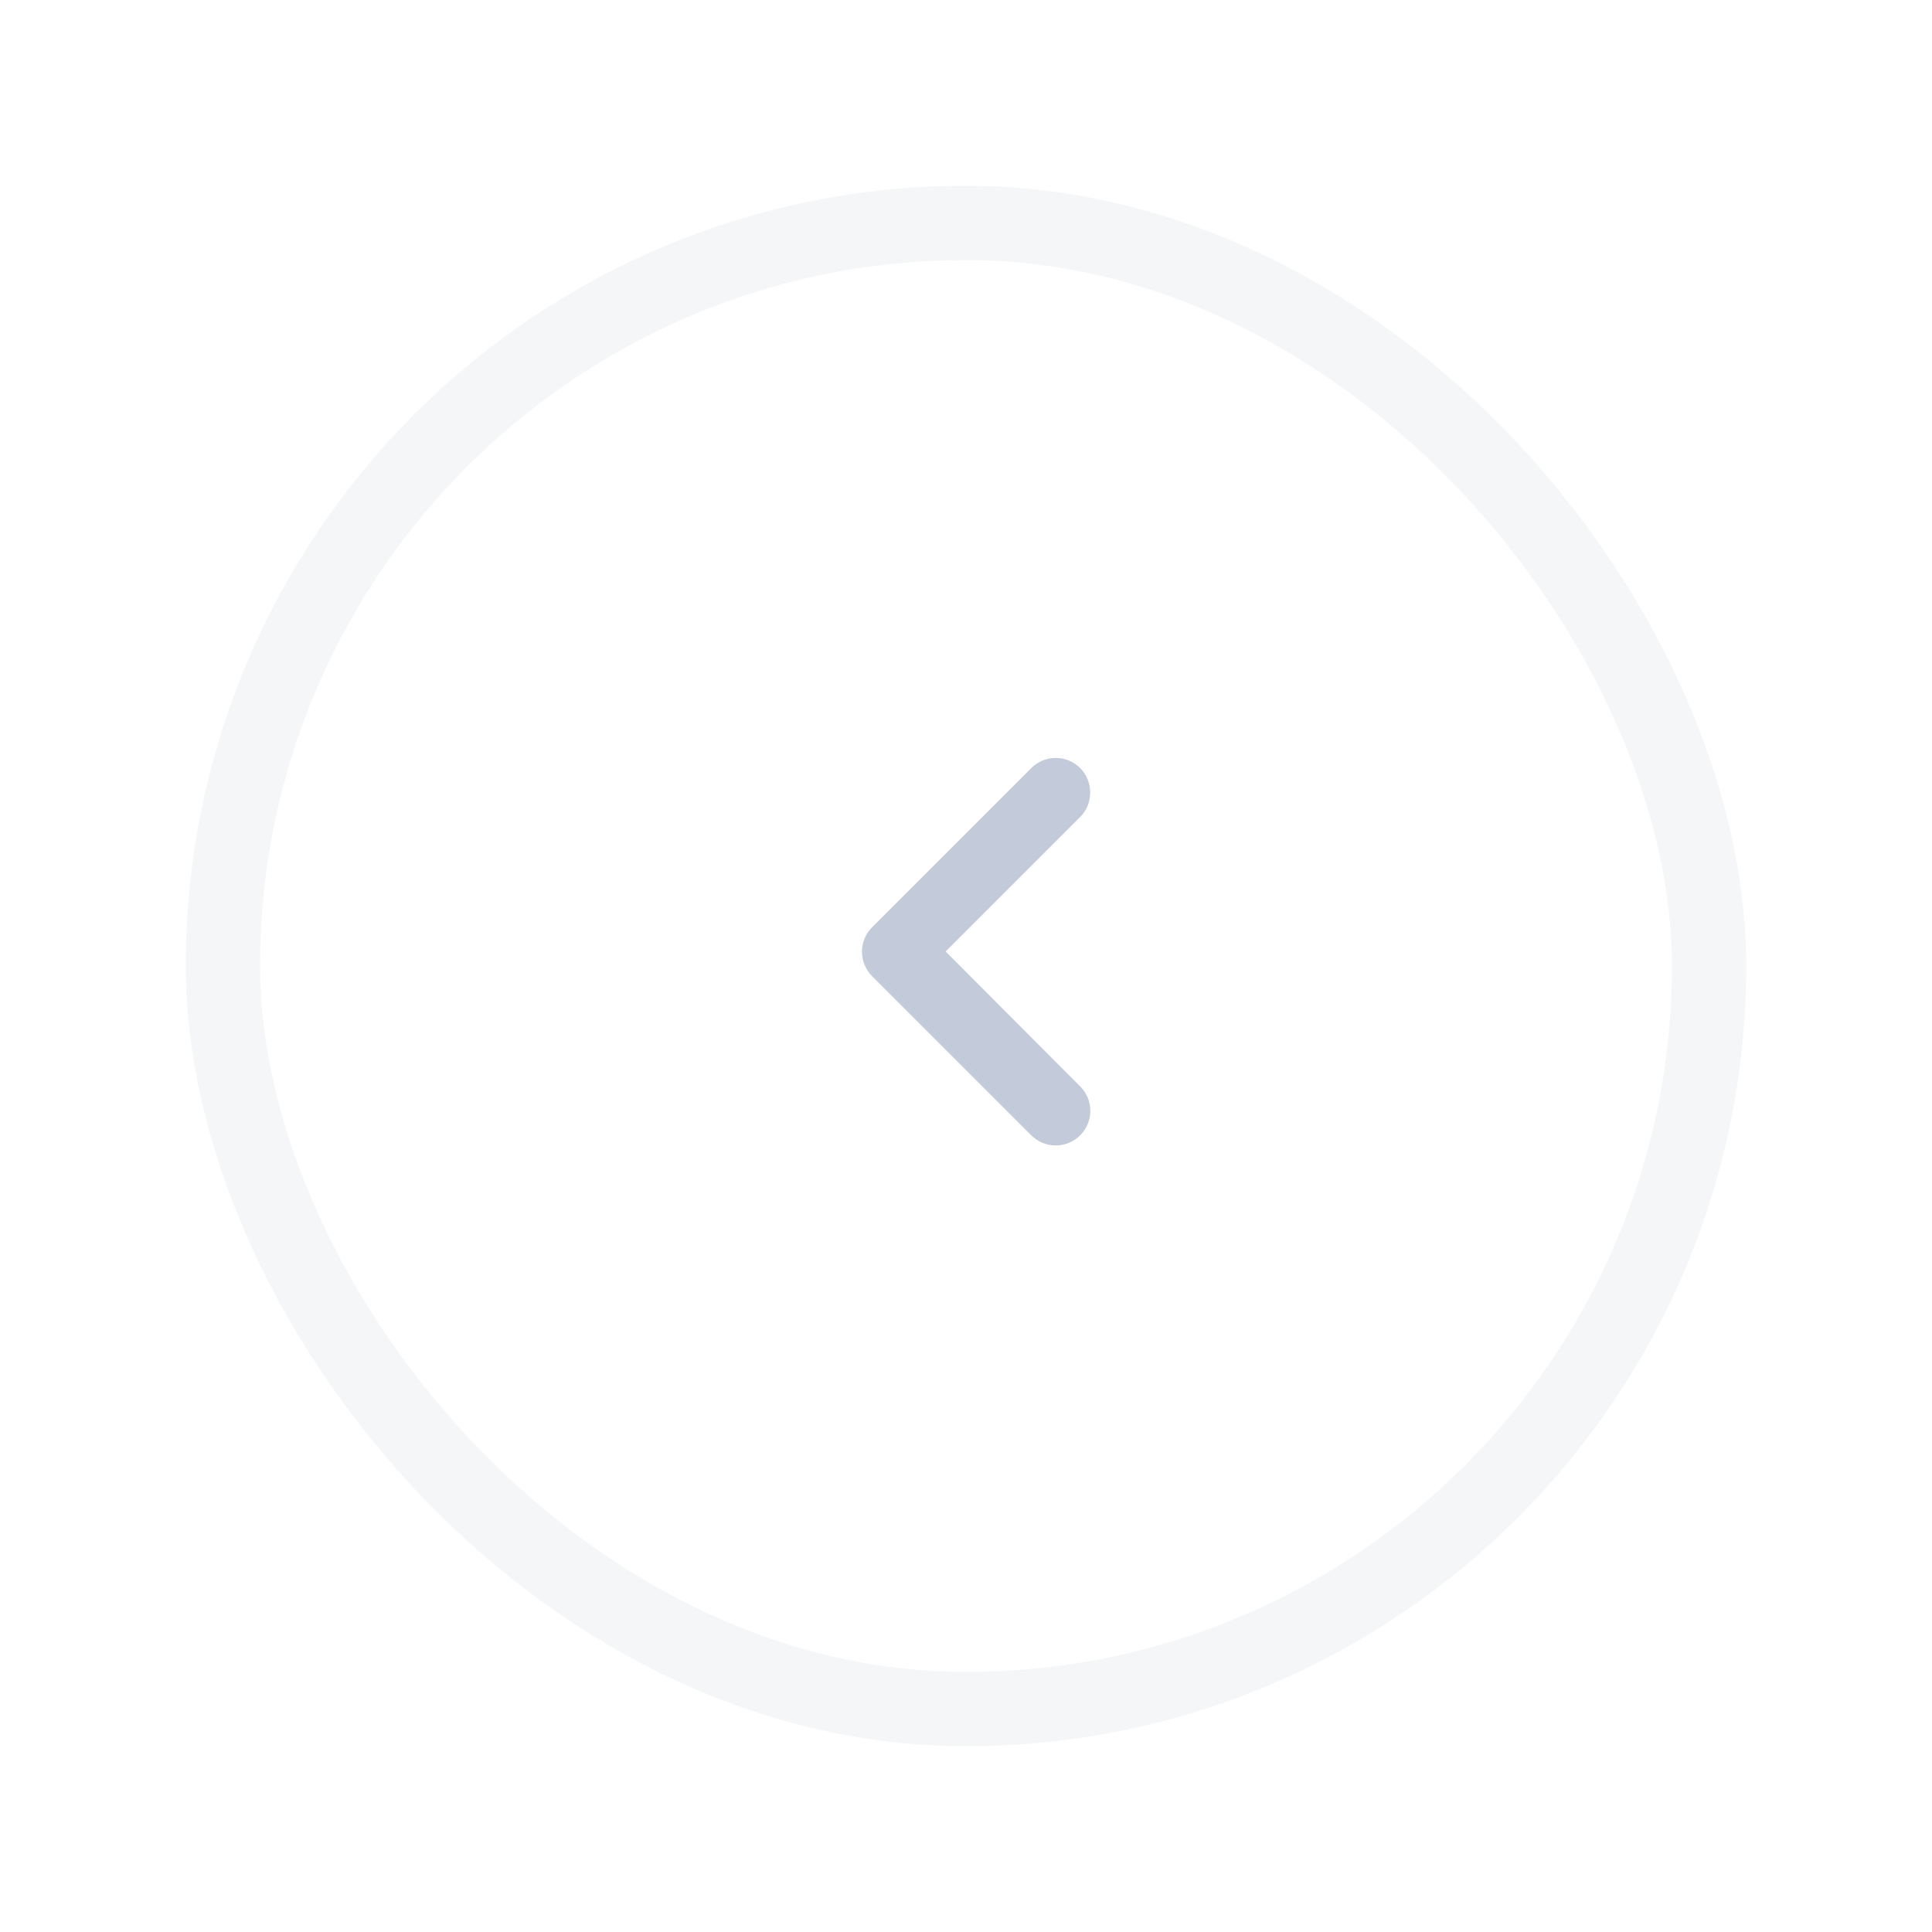 <svg width="52" height="52" viewBox="0 0 52 52" fill="none" xmlns="http://www.w3.org/2000/svg">
<g filter="url(#filter0_d_226_6424)">
<rect x="6" y="4" width="40" height="40" rx="20" fill="white"/>
<rect x="6" y="4" width="40" height="40" rx="20" stroke="#F5F6F7" stroke-width="2"/>
<path fill-rule="evenodd" clip-rule="evenodd" d="M29.073 18.673C28.899 18.498 28.662 18.4 28.415 18.4C28.168 18.4 27.931 18.498 27.757 18.673L23.473 22.957C23.109 23.321 23.109 23.909 23.473 24.273L27.757 28.557C28.121 28.921 28.709 28.921 29.073 28.557C29.437 28.193 29.437 27.605 29.073 27.241L25.452 23.61L29.073 19.989C29.437 19.625 29.428 19.028 29.073 18.673Z" fill="#C3CAD9"/>
</g>
<defs>
<filter id="filter0_d_226_6424" x="0" y="0" width="52" height="52" filterUnits="userSpaceOnUse" color-interpolation-filters="sRGB">
<feFlood flood-opacity="0" result="BackgroundImageFix"/>
<feColorMatrix in="SourceAlpha" type="matrix" values="0 0 0 0 0 0 0 0 0 0 0 0 0 0 0 0 0 0 127 0" result="hardAlpha"/>
<feOffset dy="2"/>
<feGaussianBlur stdDeviation="2.5"/>
<feColorMatrix type="matrix" values="0 0 0 0 0.149 0 0 0 0 0.2 0 0 0 0 0.302 0 0 0 0.03 0"/>
<feBlend mode="normal" in2="BackgroundImageFix" result="effect1_dropShadow_226_6424"/>
<feBlend mode="normal" in="SourceGraphic" in2="effect1_dropShadow_226_6424" result="shape"/>
</filter>
</defs>
</svg>
